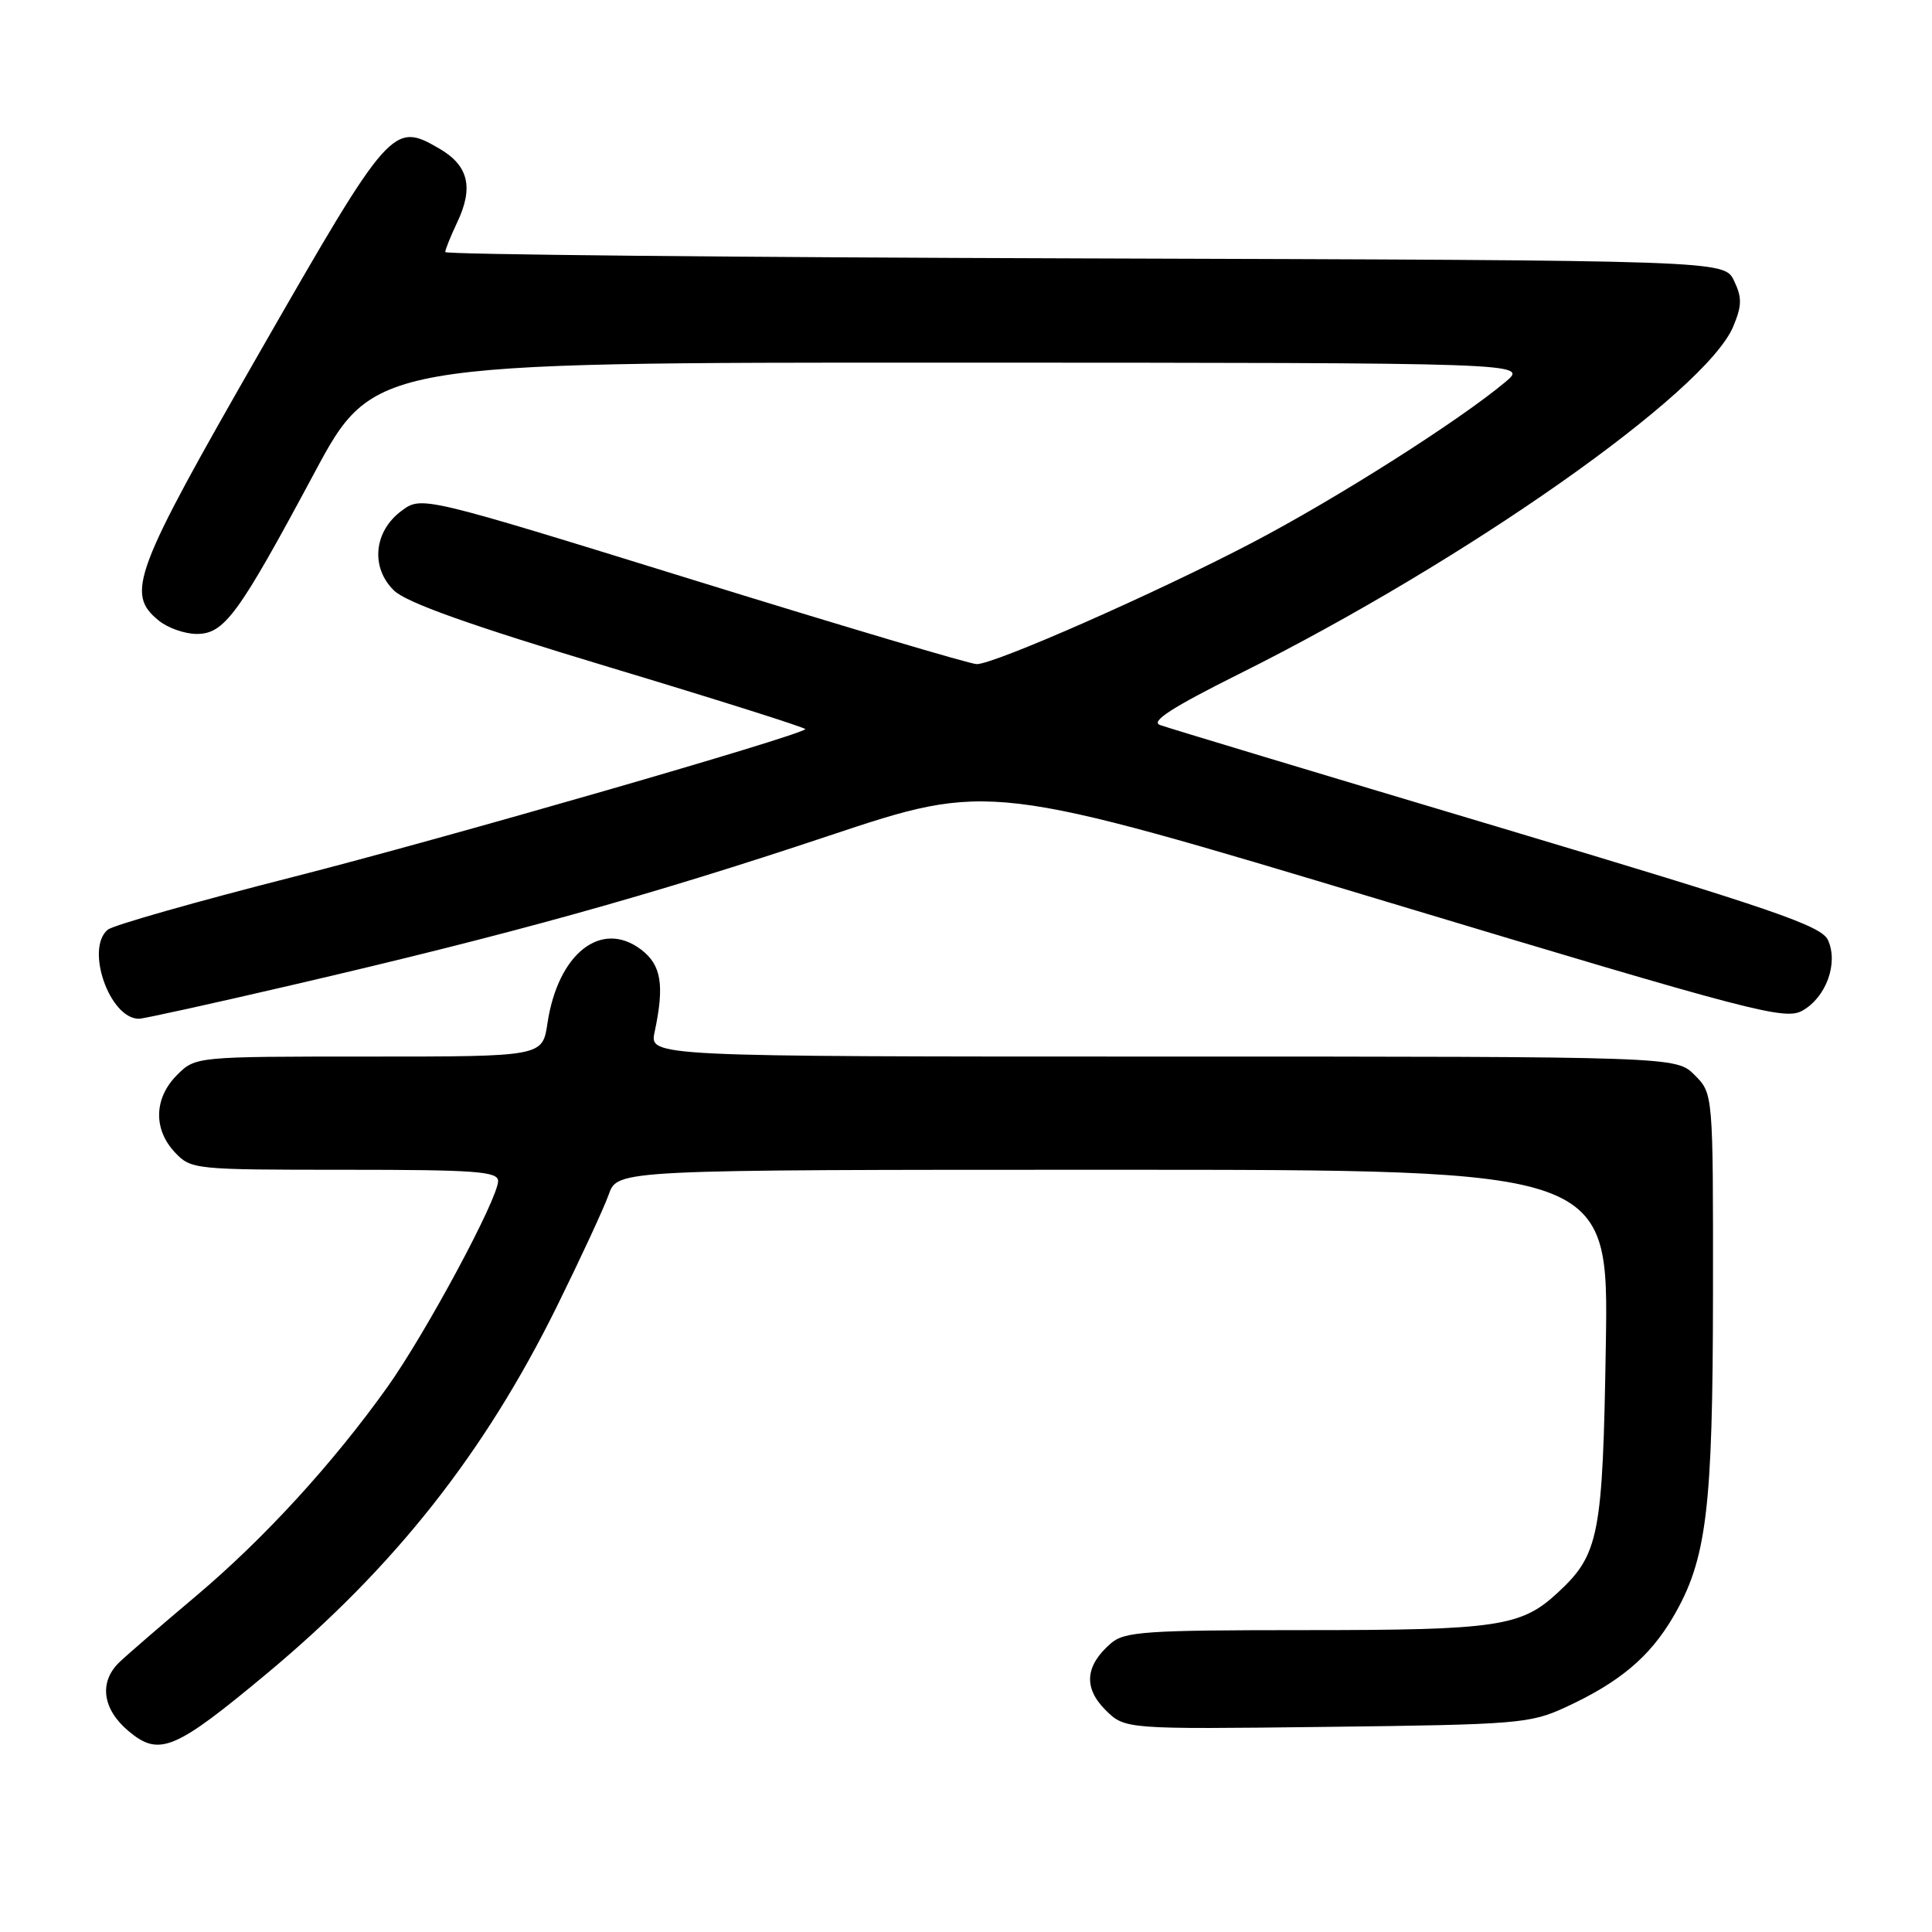 <?xml version="1.0" encoding="UTF-8" standalone="no"?>
<!DOCTYPE svg PUBLIC "-//W3C//DTD SVG 1.1//EN" "http://www.w3.org/Graphics/SVG/1.1/DTD/svg11.dtd" >
<svg xmlns="http://www.w3.org/2000/svg" xmlns:xlink="http://www.w3.org/1999/xlink" version="1.1" viewBox="0 0 256 256">
 <g >
 <path fill="currentColor"
d=" M 35.51 221.63 C 52.30 207.61 64.19 192.55 73.79 173.11 C 76.94 166.72 80.04 160.04 80.67 158.25 C 81.83 155.00 81.83 155.00 147.49 155.00 C 213.16 155.00 213.16 155.00 212.78 178.25 C 212.37 203.59 211.90 205.98 206.33 211.11 C 201.55 215.53 198.35 216.00 172.96 216.00 C 151.79 216.00 149.00 216.19 147.20 217.75 C 143.79 220.70 143.54 223.63 146.46 226.56 C 149.05 229.14 149.05 229.14 175.78 228.82 C 201.12 228.52 202.76 228.38 207.44 226.22 C 214.58 222.93 218.58 219.57 221.69 214.27 C 226.15 206.66 226.96 200.09 226.98 171.20 C 227.00 144.91 227.00 144.91 224.55 142.45 C 222.09 140.00 222.09 140.00 154.07 140.00 C 86.05 140.00 86.05 140.00 86.74 136.75 C 88.07 130.51 87.63 127.84 84.93 125.81 C 79.65 121.83 73.92 126.36 72.54 135.60 C 71.88 140.00 71.88 140.00 48.89 140.00 C 25.91 140.00 25.91 140.00 23.45 142.45 C 20.40 145.51 20.29 149.62 23.17 152.69 C 25.31 154.96 25.72 155.00 45.67 155.00 C 63.02 155.00 66.00 155.22 66.00 156.49 C 66.00 158.83 56.42 176.66 51.32 183.81 C 44.06 193.98 34.98 203.89 25.95 211.50 C 21.38 215.35 16.82 219.29 15.82 220.25 C 13.09 222.88 13.56 226.45 17.01 229.36 C 21.10 232.80 23.12 231.96 35.51 221.63 Z  M 38.93 130.47 C 67.68 123.79 86.02 118.69 109.81 110.75 C 131.13 103.64 131.13 103.64 183.73 119.48 C 232.44 134.15 236.52 135.22 238.84 133.91 C 241.98 132.14 243.61 127.63 242.22 124.57 C 241.34 122.66 235.11 120.52 198.35 109.53 C 174.78 102.49 154.69 96.43 153.71 96.07 C 152.41 95.60 155.28 93.75 164.21 89.29 C 194.30 74.29 226.03 51.97 229.67 43.25 C 230.82 40.48 230.84 39.44 229.77 37.20 C 228.47 34.50 228.47 34.50 143.74 34.24 C 97.13 34.10 59.00 33.72 59.00 33.40 C 59.00 33.07 59.71 31.30 60.58 29.47 C 62.78 24.84 62.08 21.94 58.23 19.70 C 52.08 16.11 51.69 16.54 34.50 46.51 C 17.66 75.87 16.61 78.65 21.05 82.24 C 22.24 83.21 24.50 84.00 26.06 84.00 C 29.73 84.00 31.57 81.48 41.60 62.77 C 49.50 48.03 49.50 48.03 126.00 48.05 C 202.50 48.07 202.50 48.07 199.50 50.59 C 193.40 55.71 177.17 66.02 166.00 71.87 C 153.31 78.52 131.81 88.00 129.42 88.00 C 128.58 88.00 111.68 82.98 91.88 76.85 C 55.87 65.70 55.87 65.70 53.19 67.70 C 49.53 70.42 49.08 75.19 52.19 78.23 C 53.82 79.84 62.20 82.82 80.75 88.41 C 95.20 92.76 106.88 96.46 106.71 96.62 C 105.77 97.56 58.91 111.08 39.03 116.15 C 26.11 119.44 14.98 122.60 14.28 123.19 C 11.26 125.69 14.54 135.02 18.42 134.99 C 19.02 134.99 28.24 132.96 38.93 130.47 Z "/>
</g>
</svg>